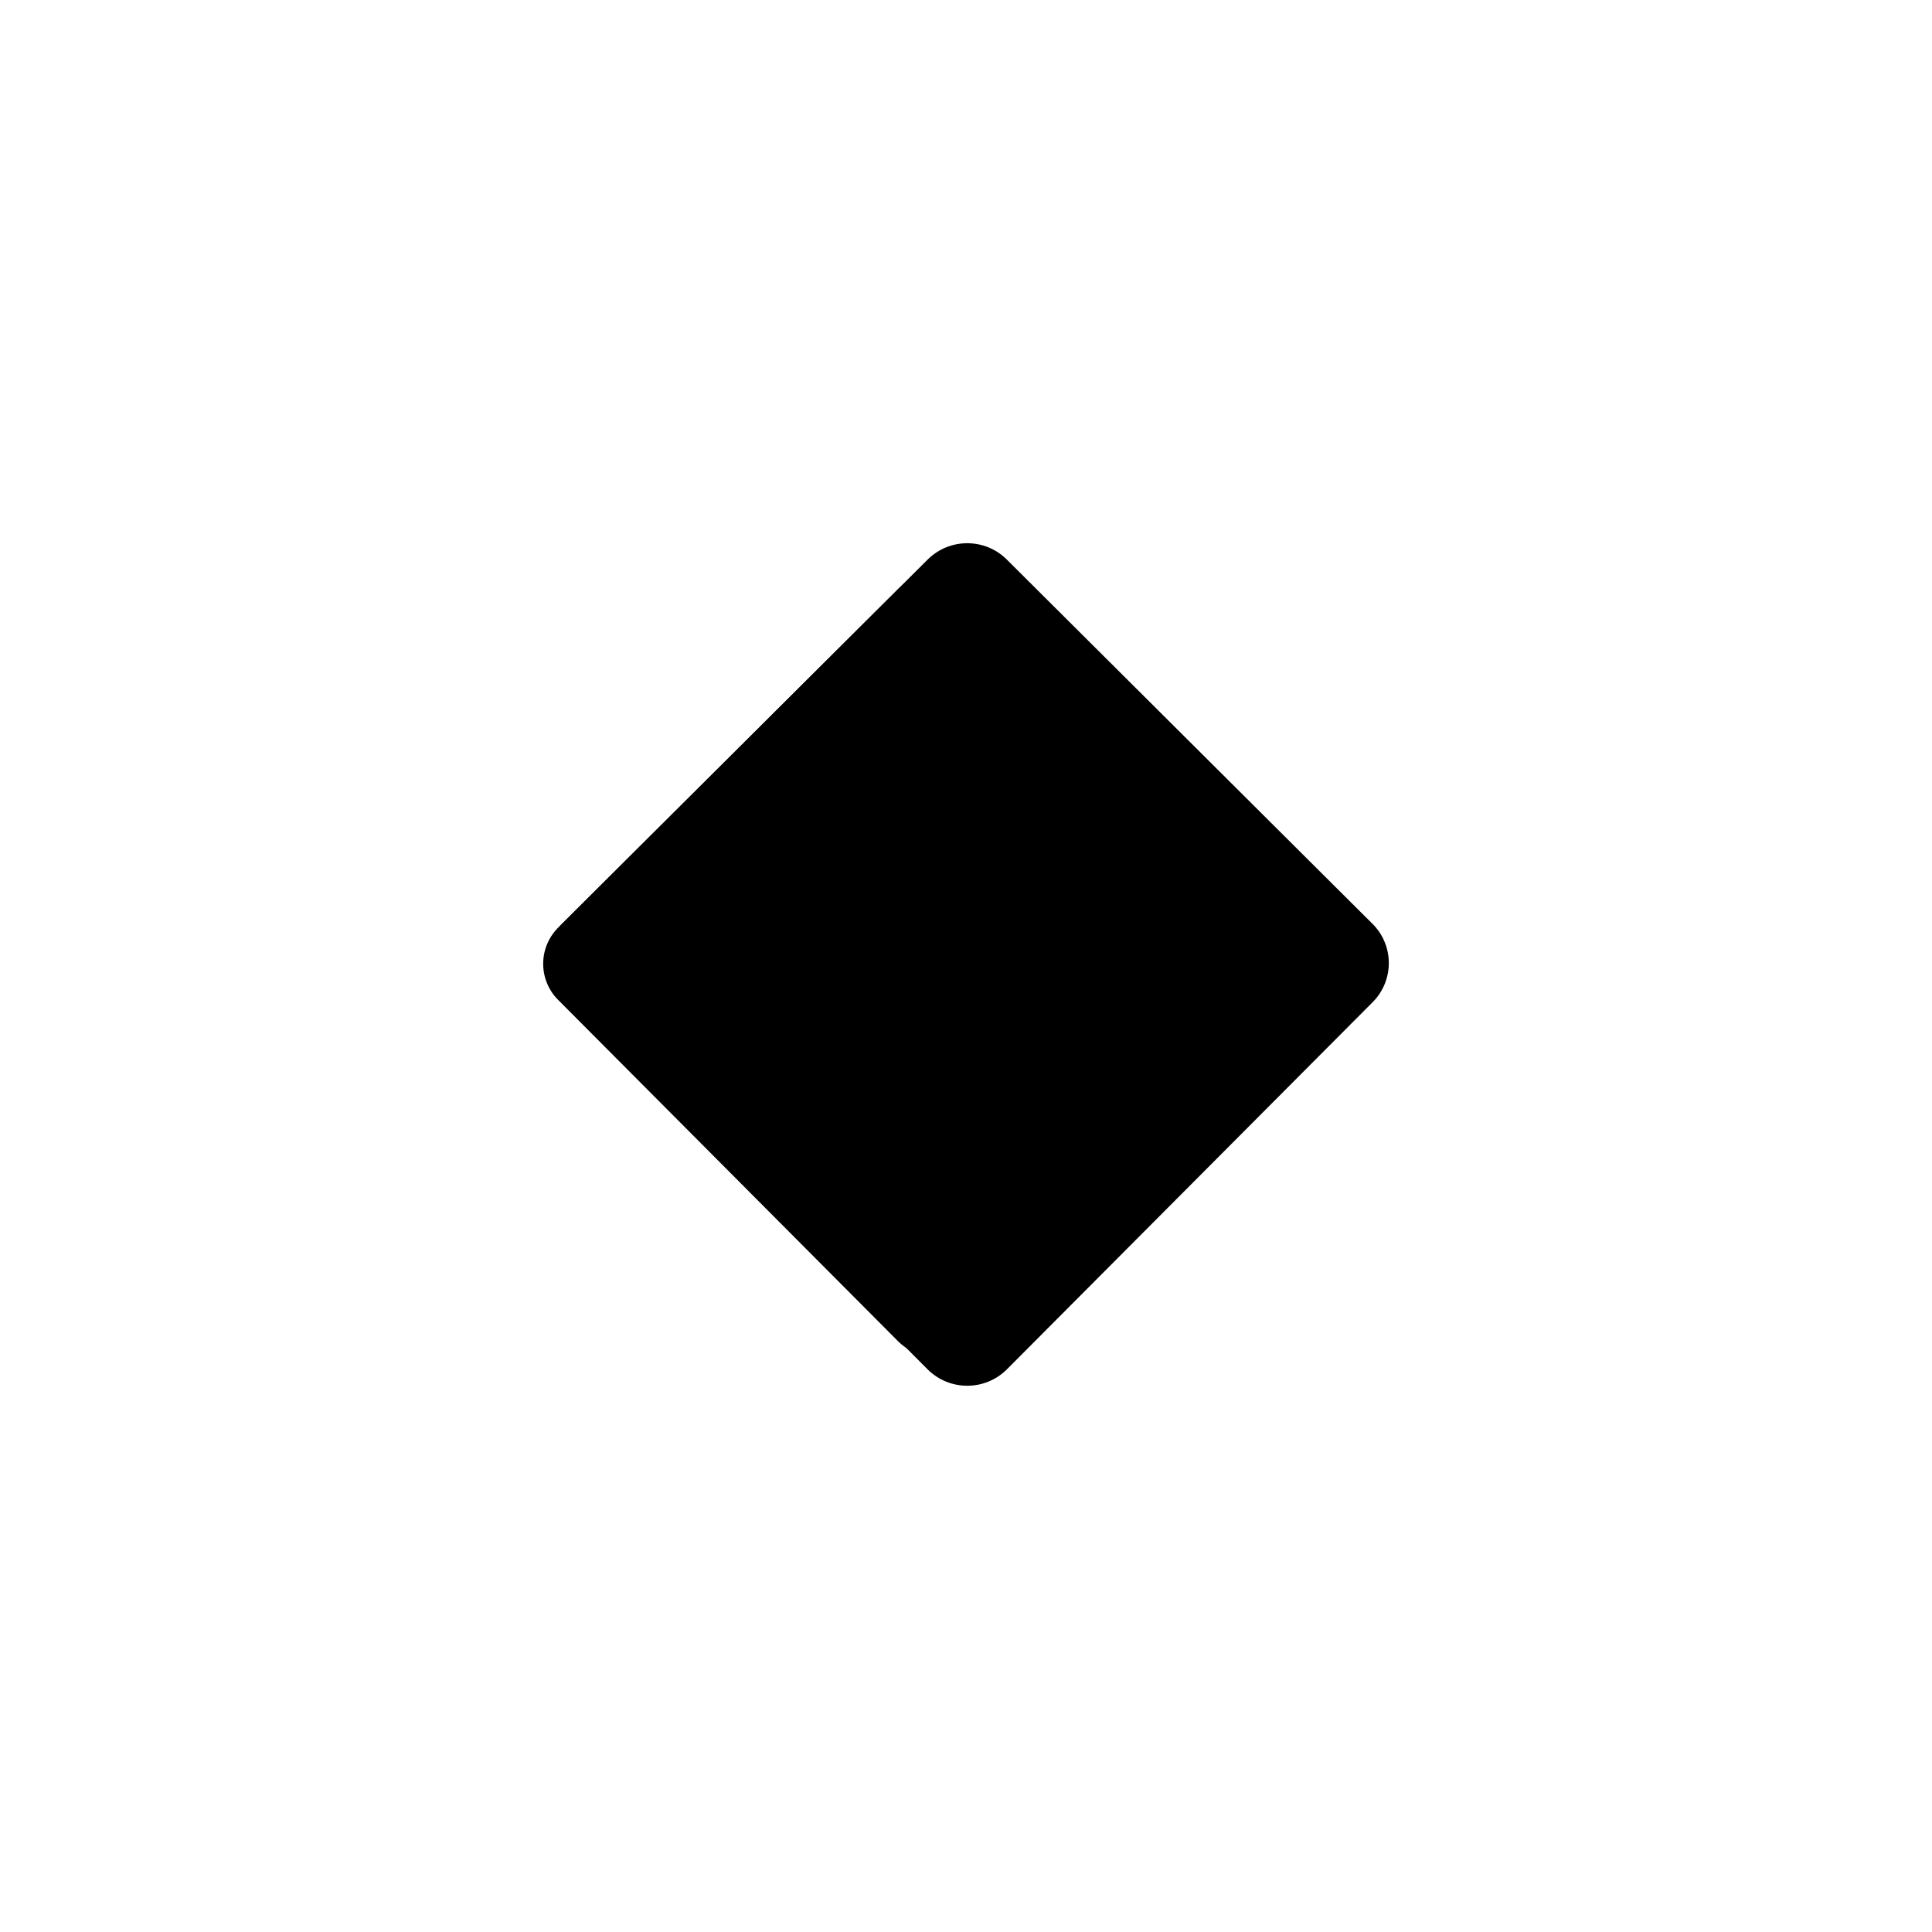 <svg width="128" height="128" viewBox="0 0 128 128" fill="none" xmlns="http://www.w3.org/2000/svg">
<path d="M66.711 37.079L90.996 61.271C92.387 62.727 92.345 65.03 90.903 66.436L66.711 90.721C65.259 92.172 62.905 92.172 61.453 90.721L37.261 66.436C35.847 65.021 35.805 62.737 37.168 61.271L61.453 37.079C62.905 35.627 65.259 35.627 66.711 37.079Z" fill="#1976D2" style="fill:#1976D2;fill:color(display-p3 0.098 0.463 0.824);fill-opacity:1;"/>
<path d="M64.431 38.986L86.995 61.504C88.293 62.848 88.256 64.989 86.911 66.287C86.906 66.291 86.906 66.291 86.902 66.296L64.384 88.86C63.035 90.209 60.853 90.209 59.504 88.865C59.504 88.865 59.504 88.865 59.499 88.86L37.028 66.296C35.679 64.998 35.637 62.858 36.931 61.508C36.931 61.508 36.931 61.508 36.935 61.504L59.546 38.986C60.89 37.637 63.077 37.633 64.431 38.986C64.431 38.982 64.426 38.982 64.431 38.986Z" fill="#2196F3" style="fill:#2196F3;fill:color(display-p3 0.129 0.588 0.953);fill-opacity:1;"/>
<path d="M58.941 42.336C58.197 42.848 43.541 57.363 43.541 57.363C43.541 57.363 42.332 58.433 43.169 59.55C43.96 60.574 45.17 60.062 45.775 59.504C46.38 58.945 59.592 46.012 60.151 45.36C60.704 44.62 60.811 43.644 60.43 42.801C60.057 42.057 59.453 41.964 58.941 42.336Z" fill="#90CAF9" style="fill:#90CAF9;fill:color(display-p3 0.565 0.792 0.977);fill-opacity:1;"/>
<path d="M41.541 63.788C42.389 63.788 43.076 63.101 43.076 62.253C43.076 61.405 42.389 60.718 41.541 60.718C40.693 60.718 40.006 61.405 40.006 62.253C40.006 63.101 40.693 63.788 41.541 63.788Z" fill="#90CAF9" style="fill:#90CAF9;fill:color(display-p3 0.565 0.792 0.977);fill-opacity:1;"/>
</svg>
